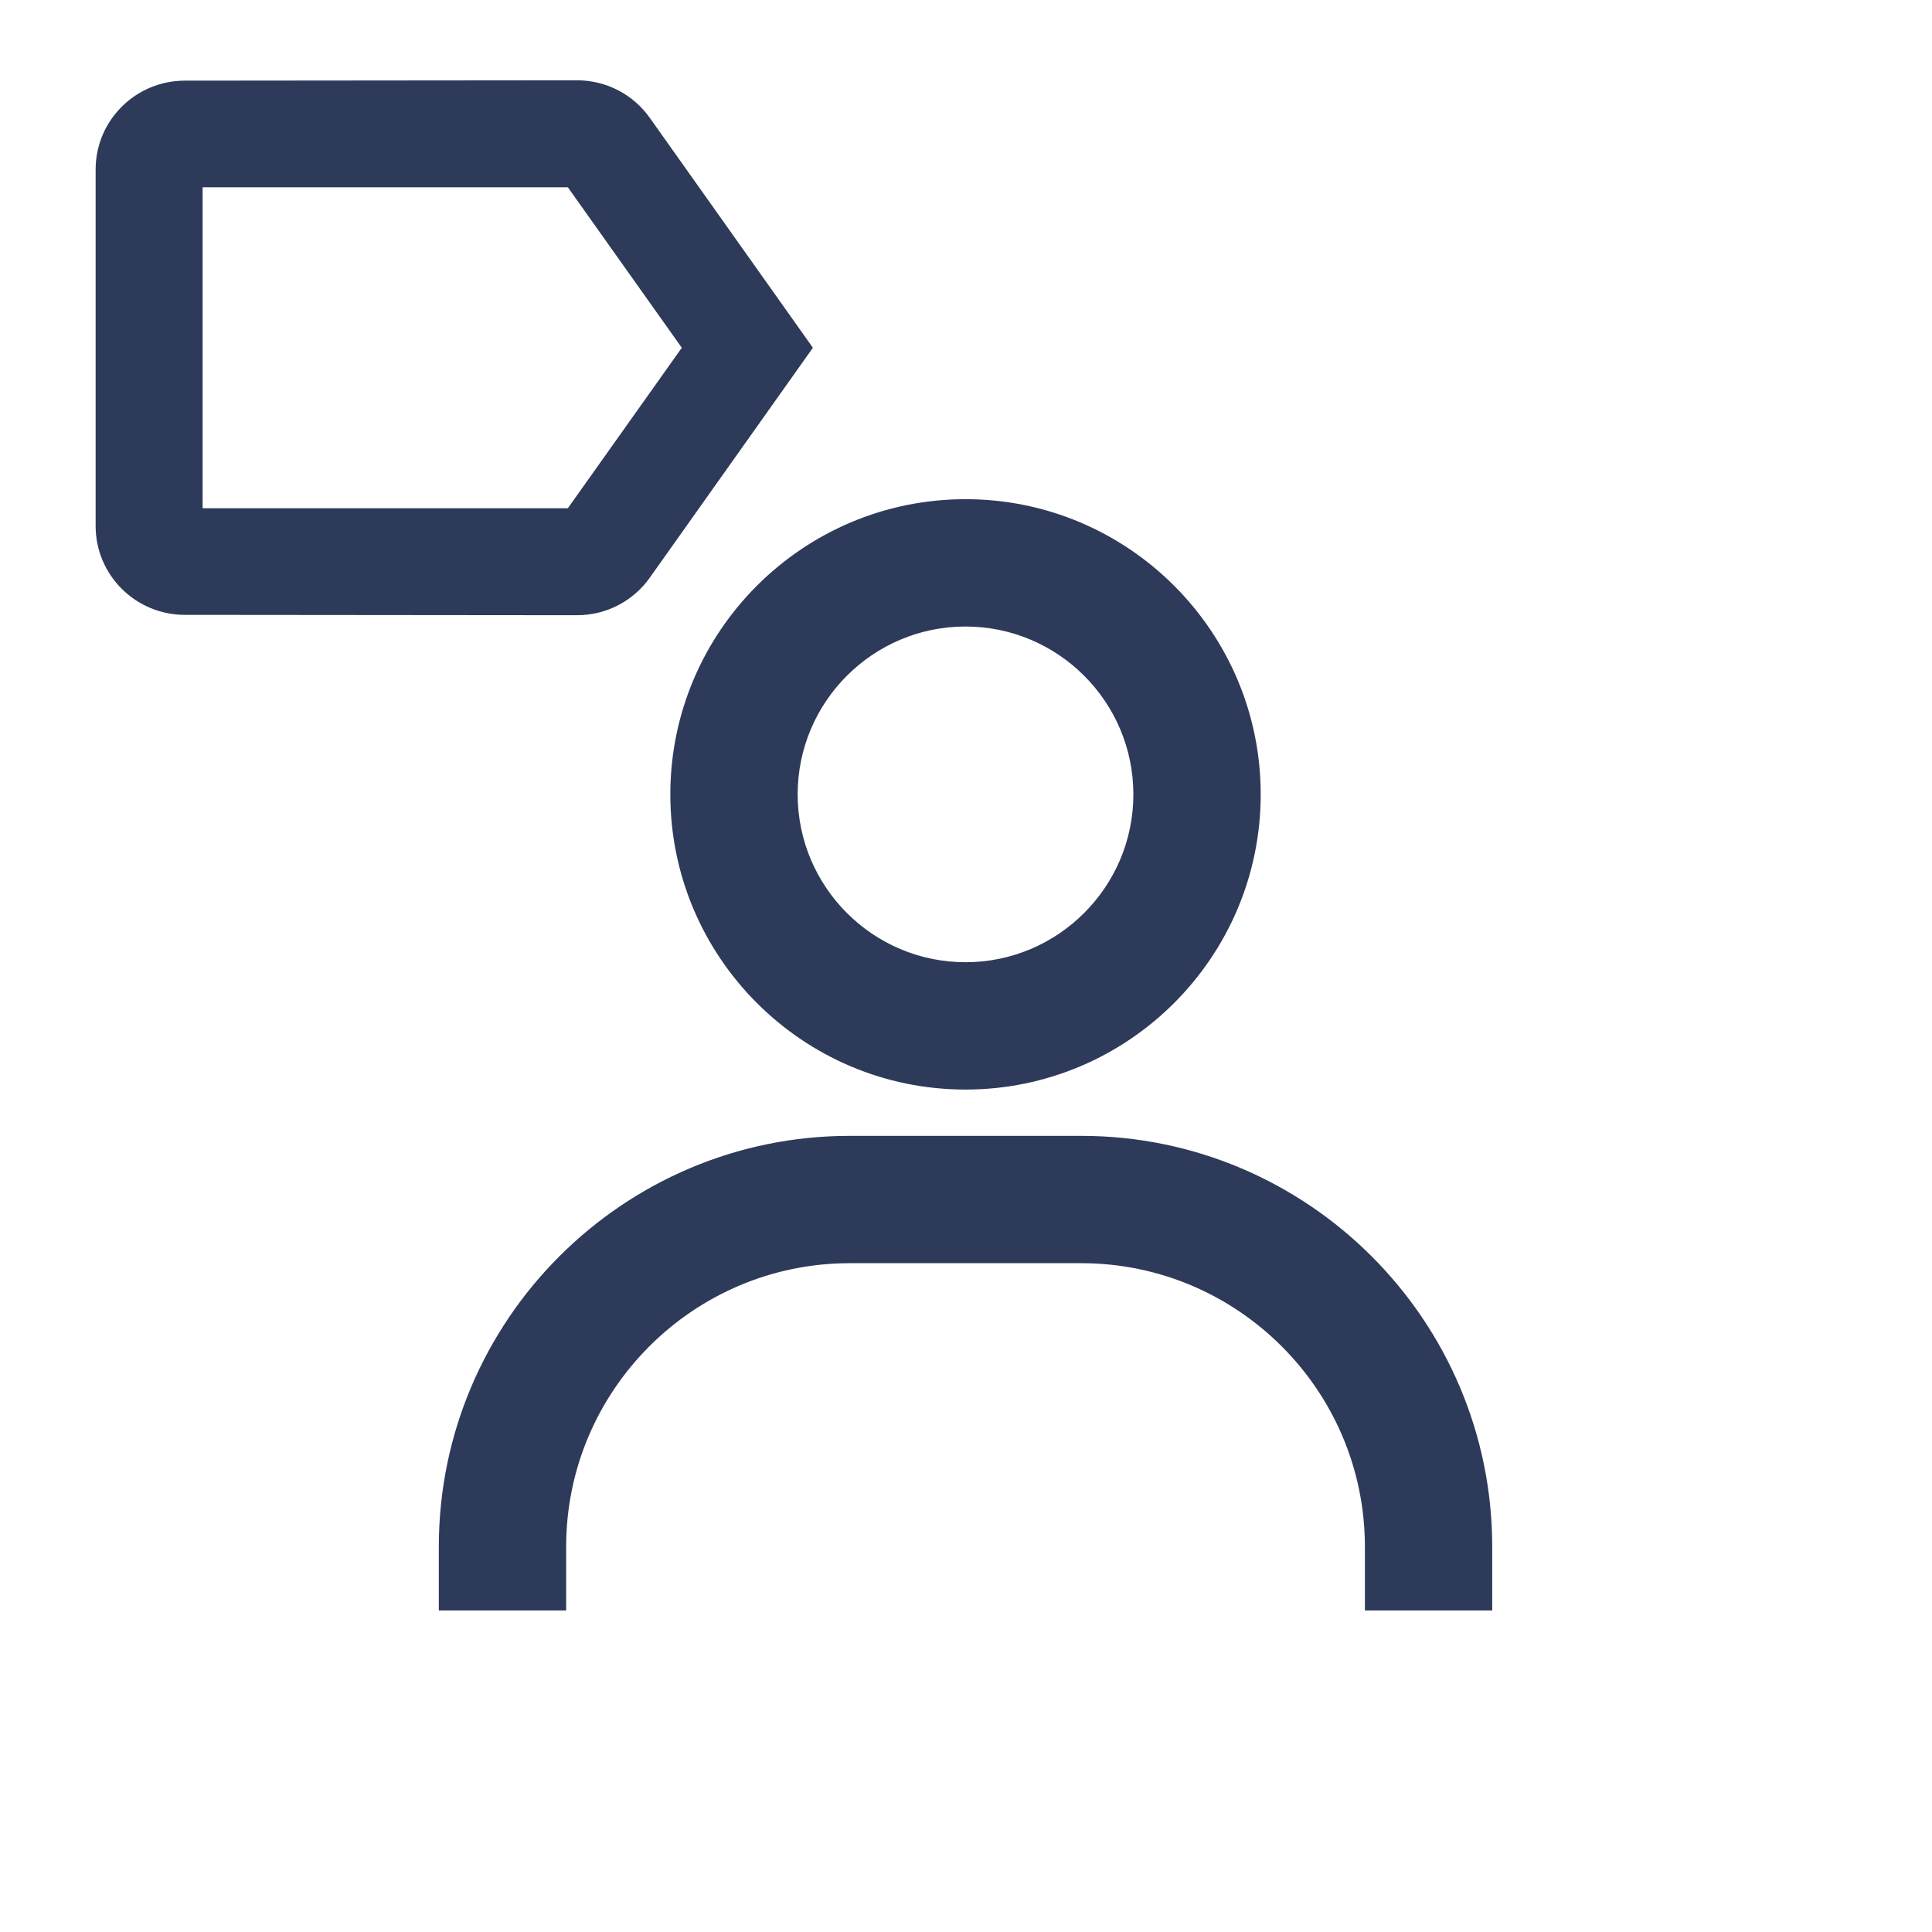 <svg width="24" height="24" version="1.1" viewBox="0 0 24 24" xmlns="http://www.w3.org/2000/svg" xmlns:xlink="http://www.w3.org/1999/xlink">
 <defs>
  <path id="b" d="M0 0H24V24H0z"/>
  <mask id="c" fill="#fff">
   <path d="m0 0h24v24h-24z"/>
  </mask>
 </defs>
 <g transform="matrix(.719 0 0 .719 3.366 4.835)" fill="#2e3a59" fill-rule="evenodd" stroke="#2e3a59" stroke-width=".2">
  <g stroke="#2e3a59" stroke-width=".2">
   <mask id="a" fill="#ffffff">
    <use width="100%" height="100%" xlink:href="#b"/>
   </mask>
   <path d="m7 7c0 2.757 2.243 5 5 5s5-2.243 5-5-2.243-5-5-5-5 2.243-5 5zm2 0c0-1.654 1.346-3 3-3s3 1.346 3 3-1.346 3-3 3-3-1.346-3-3zm12 13c0-3.859-3.141-7-7-7h-4c-3.86 0-7 3.141-7 7v1h2v-1c0-2.757 2.243-5 5-5h4c2.757 0 5 2.243 5 5v1h2z" fill="#2e3a59" mask="url(#a)" stroke="#2e3a59" stroke-width=".2"/>
  </g>
 </g>
 <g transform="matrix(.443 0 0 .443 .302 -.996)" fill="#2e3a59" fill-rule="evenodd" stroke="#2e3a59">
  <g stroke="#2e3a59">
   <mask fill="#ffffff">
    <path d="m0 0h24v24h-24z"/>
   </mask>
   <path d="m15.5 5c0.67 0 1.27 0.33 1.63 0.84l4.37 6.16-4.37 6.16c-0.36 0.51-0.96 0.84-1.63 0.84l-11-0.01c-1.1 0-2-0.89-2-1.99v-10c0-1.1 0.9-1.99 2-1.99l11-0.01c0.447 0 0.447 0 0 0zm-11 12h11l3.55-5-3.55-5h-11z" fill="#2e3a59" mask="url(#c)" stroke="#2e3a59"/>
  </g>
 </g>
</svg>
